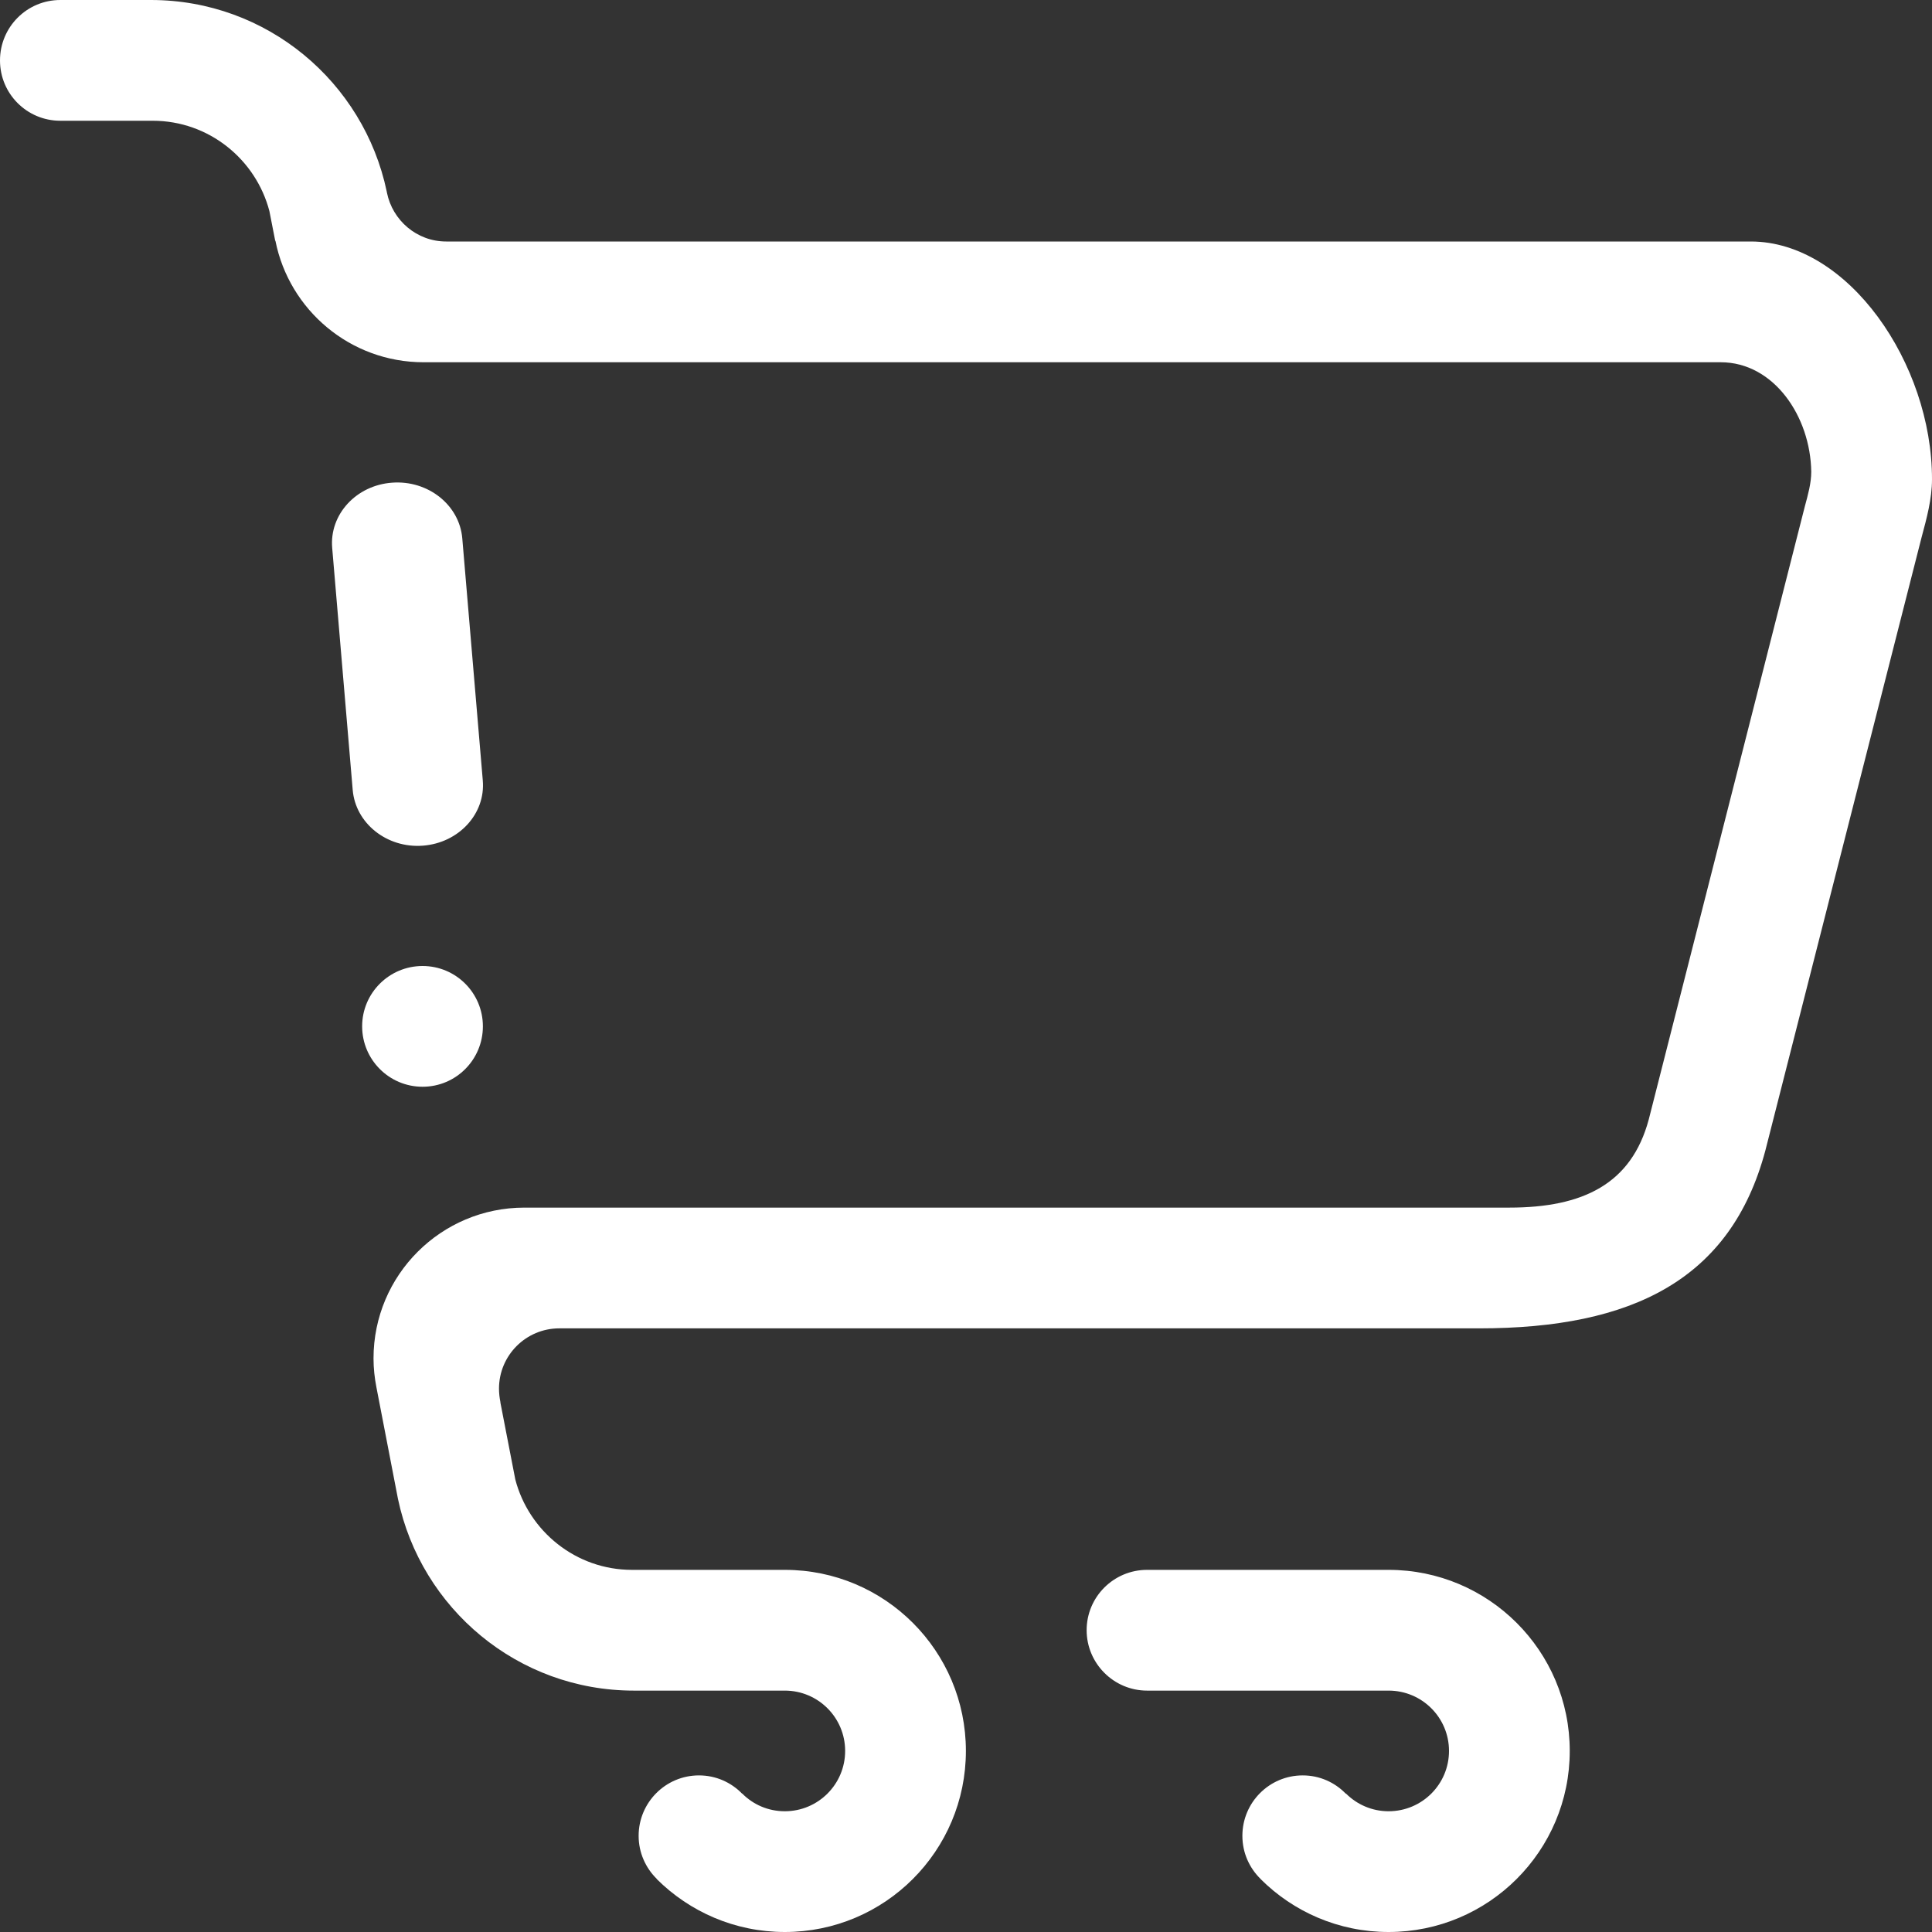 <svg width="18" height="18" viewBox="0 0 18 18" fill="none" xmlns="http://www.w3.org/2000/svg">
<rect x="0" y="0" width="18" height="18" fill="#333333" stroke="none"/>
<path fill-rule="evenodd" clip-rule="evenodd" d="M17.903 5.006L16.447 10.721C16.126 11.921 15.209 12.376 13.781 12.376H5.211C4.901 12.376 4.649 12.627 4.649 12.938C4.649 12.98 4.654 13.022 4.662 13.062C4.663 13.064 4.662 13.064 4.662 13.067L4.801 13.784C4.927 14.266 5.365 14.626 5.888 14.626H7.312C8.244 14.626 8.999 15.381 8.999 16.313C8.999 17.245 8.244 18 7.312 18C6.846 18 6.424 17.811 6.118 17.506L6.119 17.505C6.015 17.403 5.95 17.261 5.95 17.104C5.95 16.793 6.202 16.541 6.512 16.541C6.67 16.541 6.812 16.606 6.914 16.711L6.915 16.71C7.017 16.813 7.157 16.875 7.312 16.875C7.622 16.875 7.874 16.624 7.874 16.313C7.874 16.002 7.622 15.751 7.312 15.751H5.905C4.824 15.751 3.923 14.986 3.708 13.966L3.507 12.925C3.49 12.838 3.48 12.748 3.48 12.656C3.48 11.88 4.109 11.251 4.886 11.251H5.624H14.062C14.75 11.251 15.2 11.03 15.361 10.43L16.816 4.715C16.844 4.611 16.875 4.503 16.875 4.395C16.868 3.881 16.527 3.375 16.031 3.375H5.624H4.499H3.946C3.263 3.375 2.694 2.888 2.566 2.243C2.566 2.242 2.564 2.244 2.564 2.243L2.51 1.967C2.384 1.485 1.946 1.125 1.423 1.125H0.562C0.251 1.125 0 0.874 0 0.563C0 0.252 0.251 0 0.562 0H1.406C2.488 0 3.389 0.765 3.603 1.784L3.605 1.795C3.657 2.053 3.883 2.25 4.157 2.25C4.235 2.25 16.312 2.25 16.312 2.25C17.218 2.25 18.001 3.386 18 4.465C18 4.649 17.95 4.831 17.903 5.006ZM3.937 9C4.248 9 4.499 9.252 4.499 9.562C4.499 9.873 4.248 10.125 3.937 10.125C3.626 10.125 3.374 9.873 3.374 9.562C3.374 9.252 3.626 9 3.937 9ZM3.653 4.497C3.988 4.472 4.281 4.705 4.307 5.016L4.498 7.271C4.525 7.582 4.274 7.854 3.939 7.879C3.605 7.904 3.312 7.671 3.286 7.359L3.095 5.105C3.068 4.794 3.318 4.521 3.653 4.497ZM10.687 14.626H12.937C13.869 14.626 14.625 15.381 14.625 16.313C14.625 17.245 13.869 18 12.937 18C12.471 18 12.049 17.811 11.744 17.506L11.744 17.505C11.64 17.403 11.575 17.262 11.575 17.104C11.575 16.793 11.826 16.541 12.137 16.541C12.295 16.541 12.436 16.606 12.538 16.711L12.54 16.71C12.642 16.812 12.782 16.875 12.937 16.875C13.248 16.875 13.5 16.624 13.5 16.313C13.5 16.002 13.248 15.751 12.937 15.751H11.353H11.249H10.687C10.377 15.751 10.124 15.498 10.124 15.188C10.124 14.877 10.377 14.626 10.687 14.626Z" fill="white"/>
</svg>
